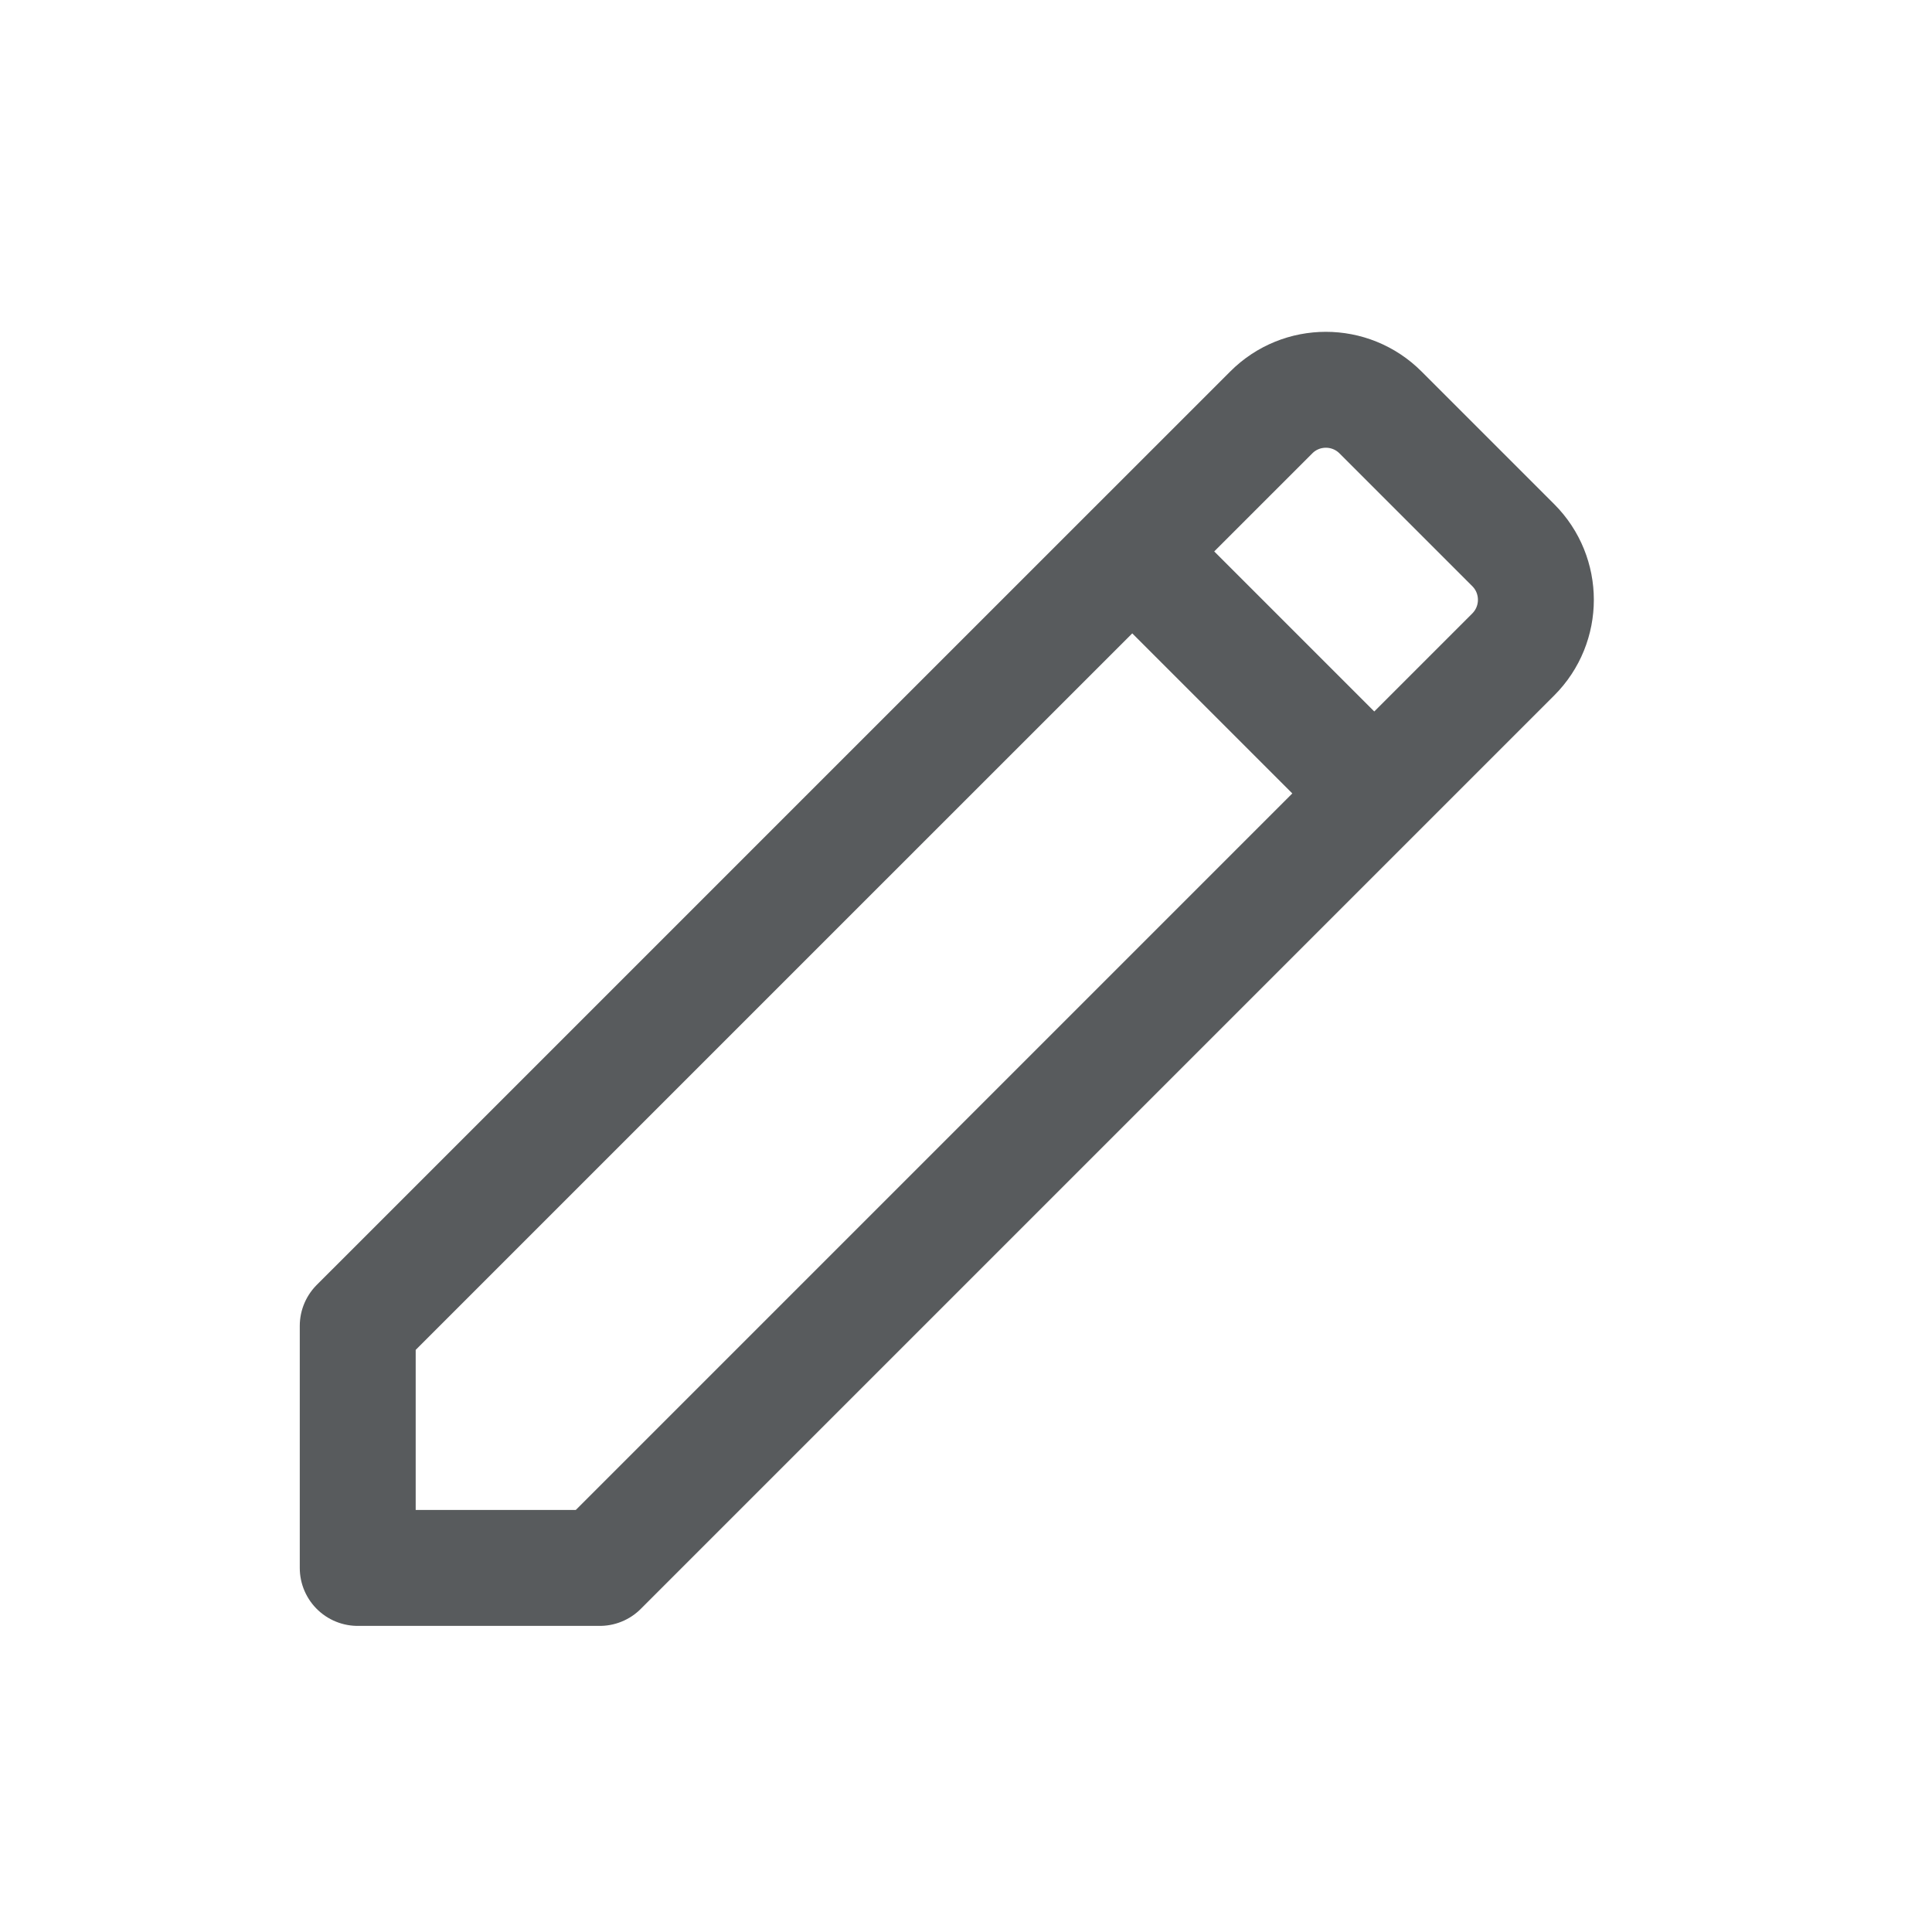 <svg xmlns="http://www.w3.org/2000/svg" width="25" height="25" viewBox="0 0 25 25" fill="none">
  <path d="M14.651 7.135L17.783 10.267M4.629 17.157L4.629 20.289H7.761L19.581 8.469C19.972 8.078 19.972 7.445 19.581 7.054L17.864 5.337C17.473 4.946 16.84 4.946 16.45 5.337L10.893 10.893L4.629 17.157Z" stroke="#212427" stroke-opacity="0.75" stroke-width="1.5" stroke-linecap="round" stroke-linejoin="round"/>
</svg>